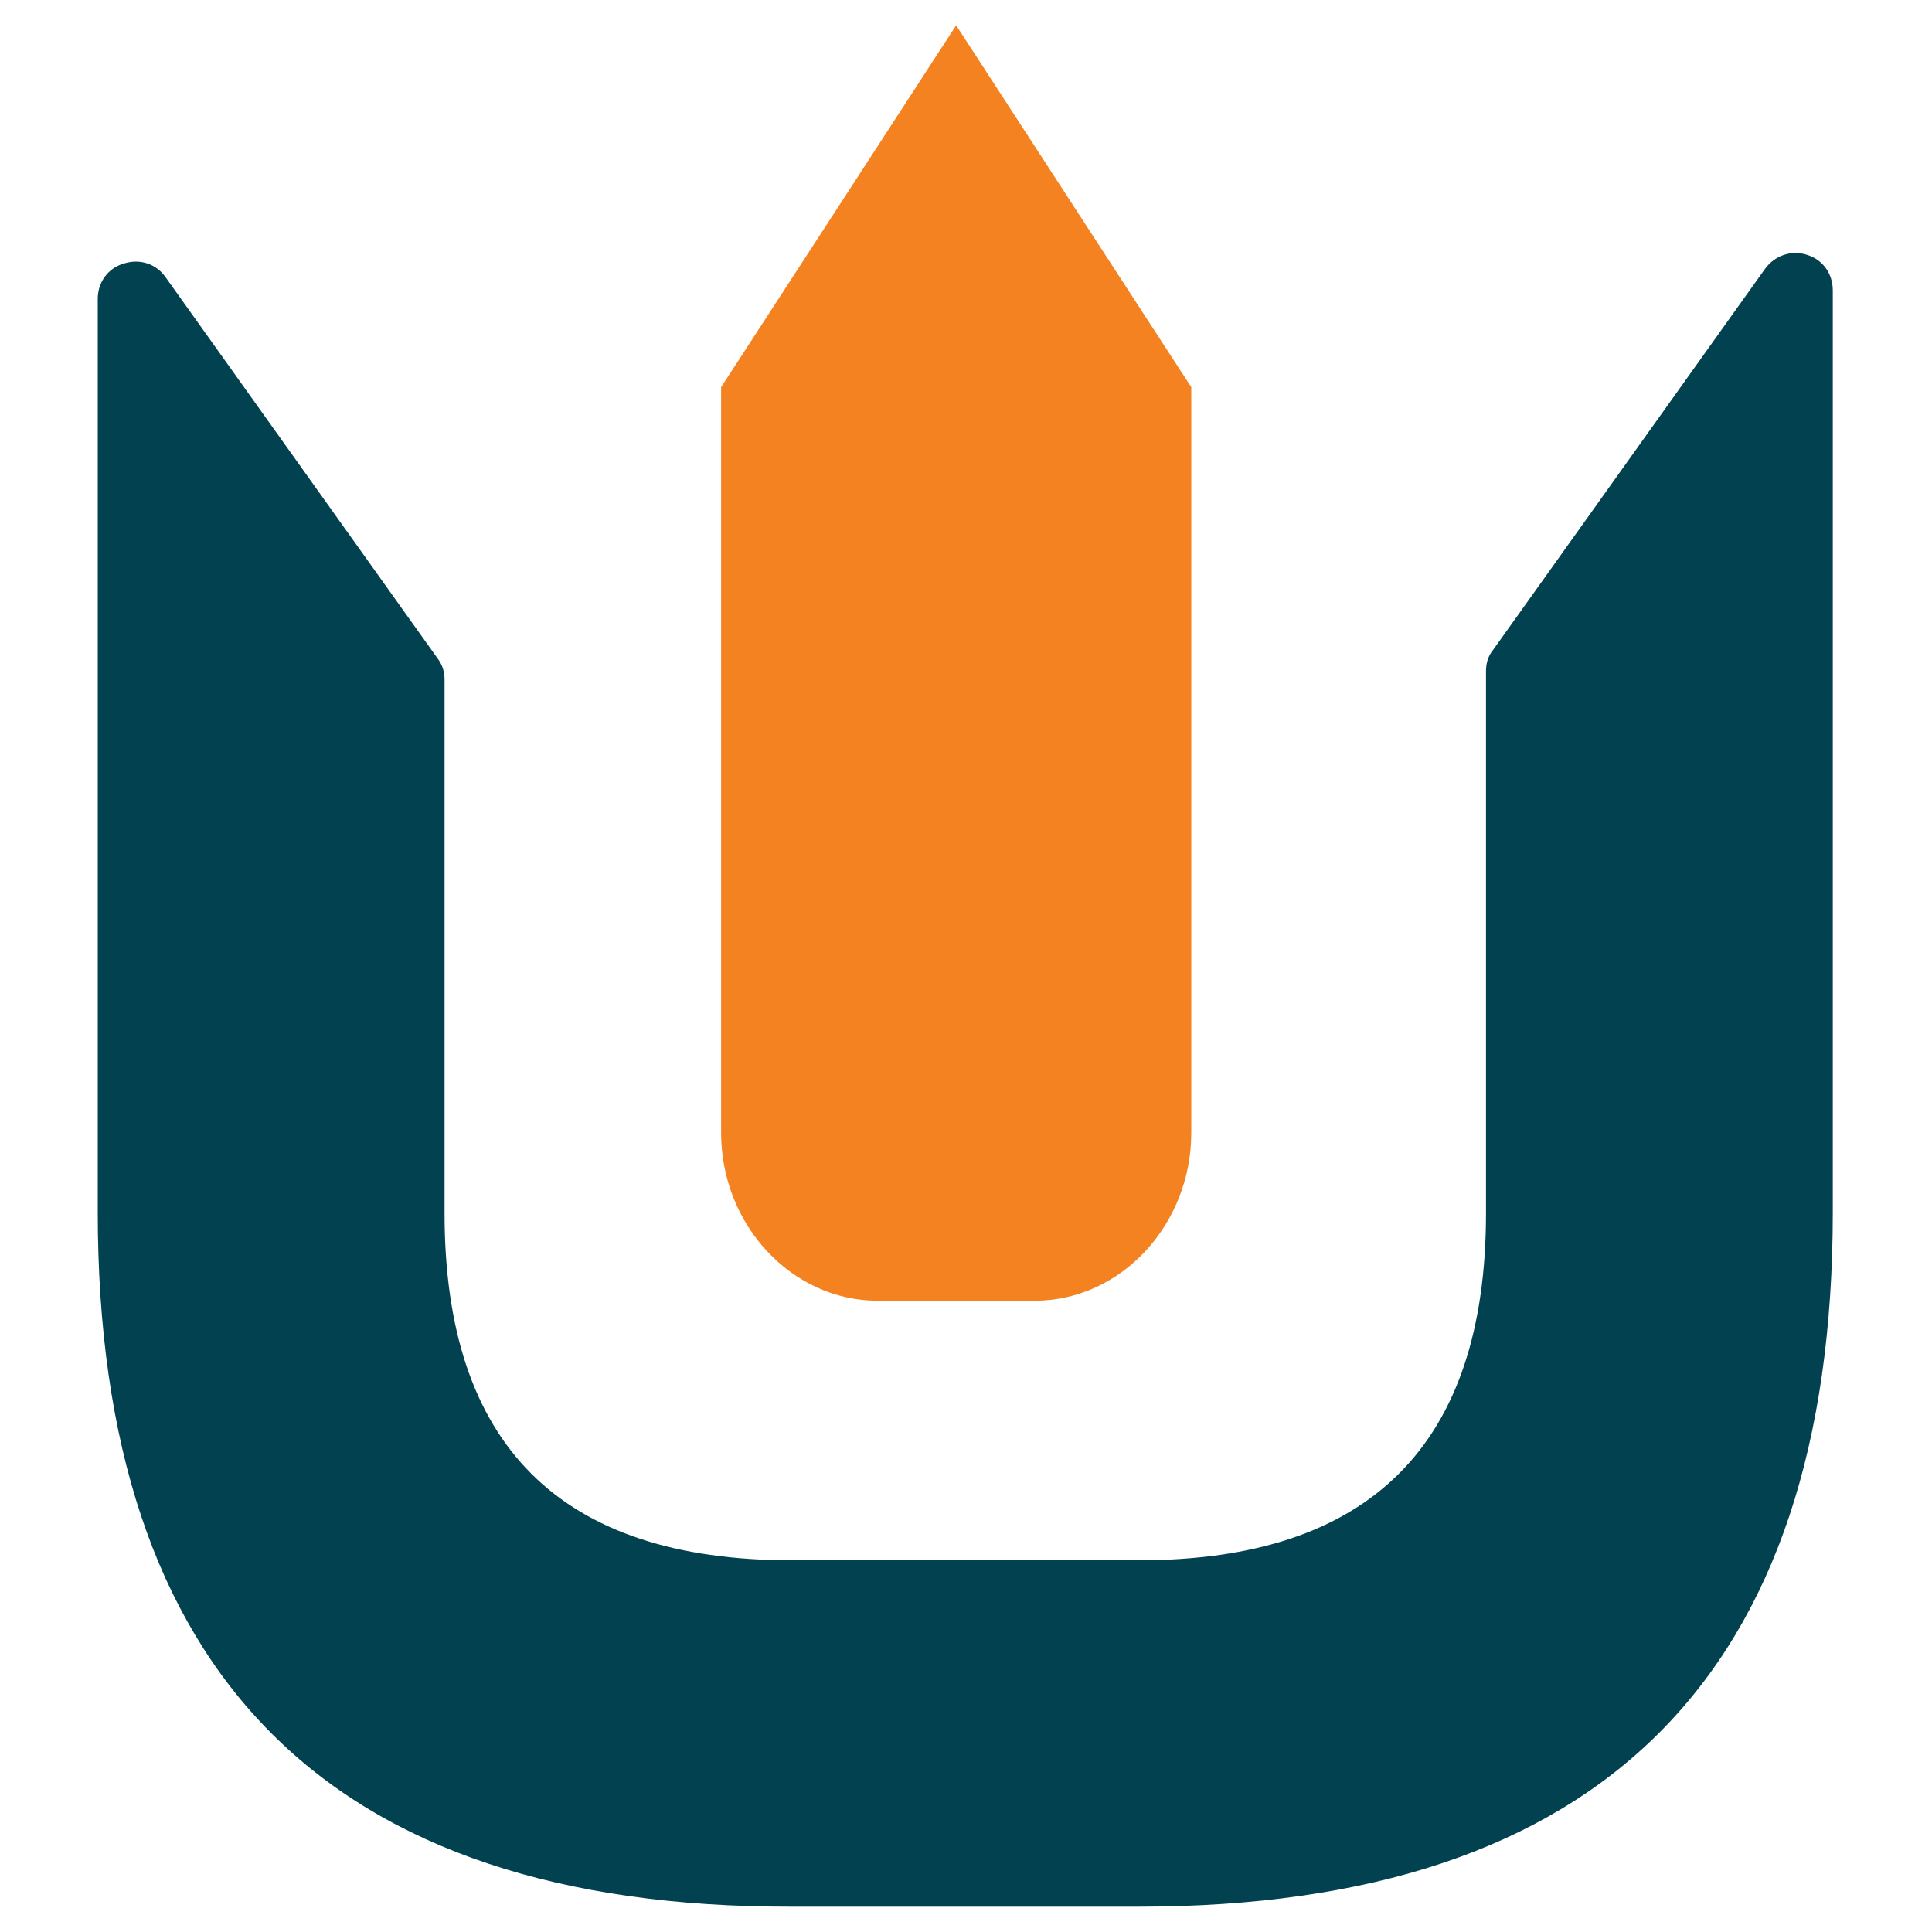 <?xml version="1.0" encoding="UTF-8"?>
<svg xmlns="http://www.w3.org/2000/svg" xmlns:xlink="http://www.w3.org/1999/xlink" width="20px" height="20px" viewBox="0 0 20 20" version="1.1">
<g id="surface1">
<path style=" stroke:none;fill-rule:evenodd;fill:rgb(0.392%,25.49%,31.373%);fill-opacity:1;" d="M 1.012 12.551 L 1.012 3.094 C 1.012 2.918 1.121 2.773 1.285 2.727 C 1.449 2.676 1.617 2.73 1.715 2.871 L 4.527 6.812 C 4.582 6.883 4.602 6.957 4.602 7.035 L 4.602 12.559 C 4.602 14.957 5.797 16.152 8.195 16.152 L 11.789 16.152 C 14.18 16.152 15.383 14.957 15.383 12.559 L 15.383 6.949 C 15.383 6.863 15.406 6.789 15.457 6.727 L 18.27 2.785 C 18.371 2.645 18.543 2.586 18.703 2.637 C 18.871 2.688 18.973 2.832 18.973 3.008 L 18.973 12.551 C 18.973 17.34 16.57 19.738 11.785 19.738 L 8.188 19.738 C 3.414 19.746 1.012 17.34 1.012 12.551 "/>
<path style=" stroke:none;fill-rule:evenodd;fill:rgb(95.686%,50.98%,12.549%);fill-opacity:1;" d="M 9.086 13.465 L 10.711 13.465 C 11.602 13.465 12.332 12.68 12.332 11.727 L 12.332 4.008 L 9.898 0.262 L 7.465 4.008 L 7.465 11.727 C 7.465 12.68 8.195 13.465 9.086 13.465 "/>
</g>
</svg>
